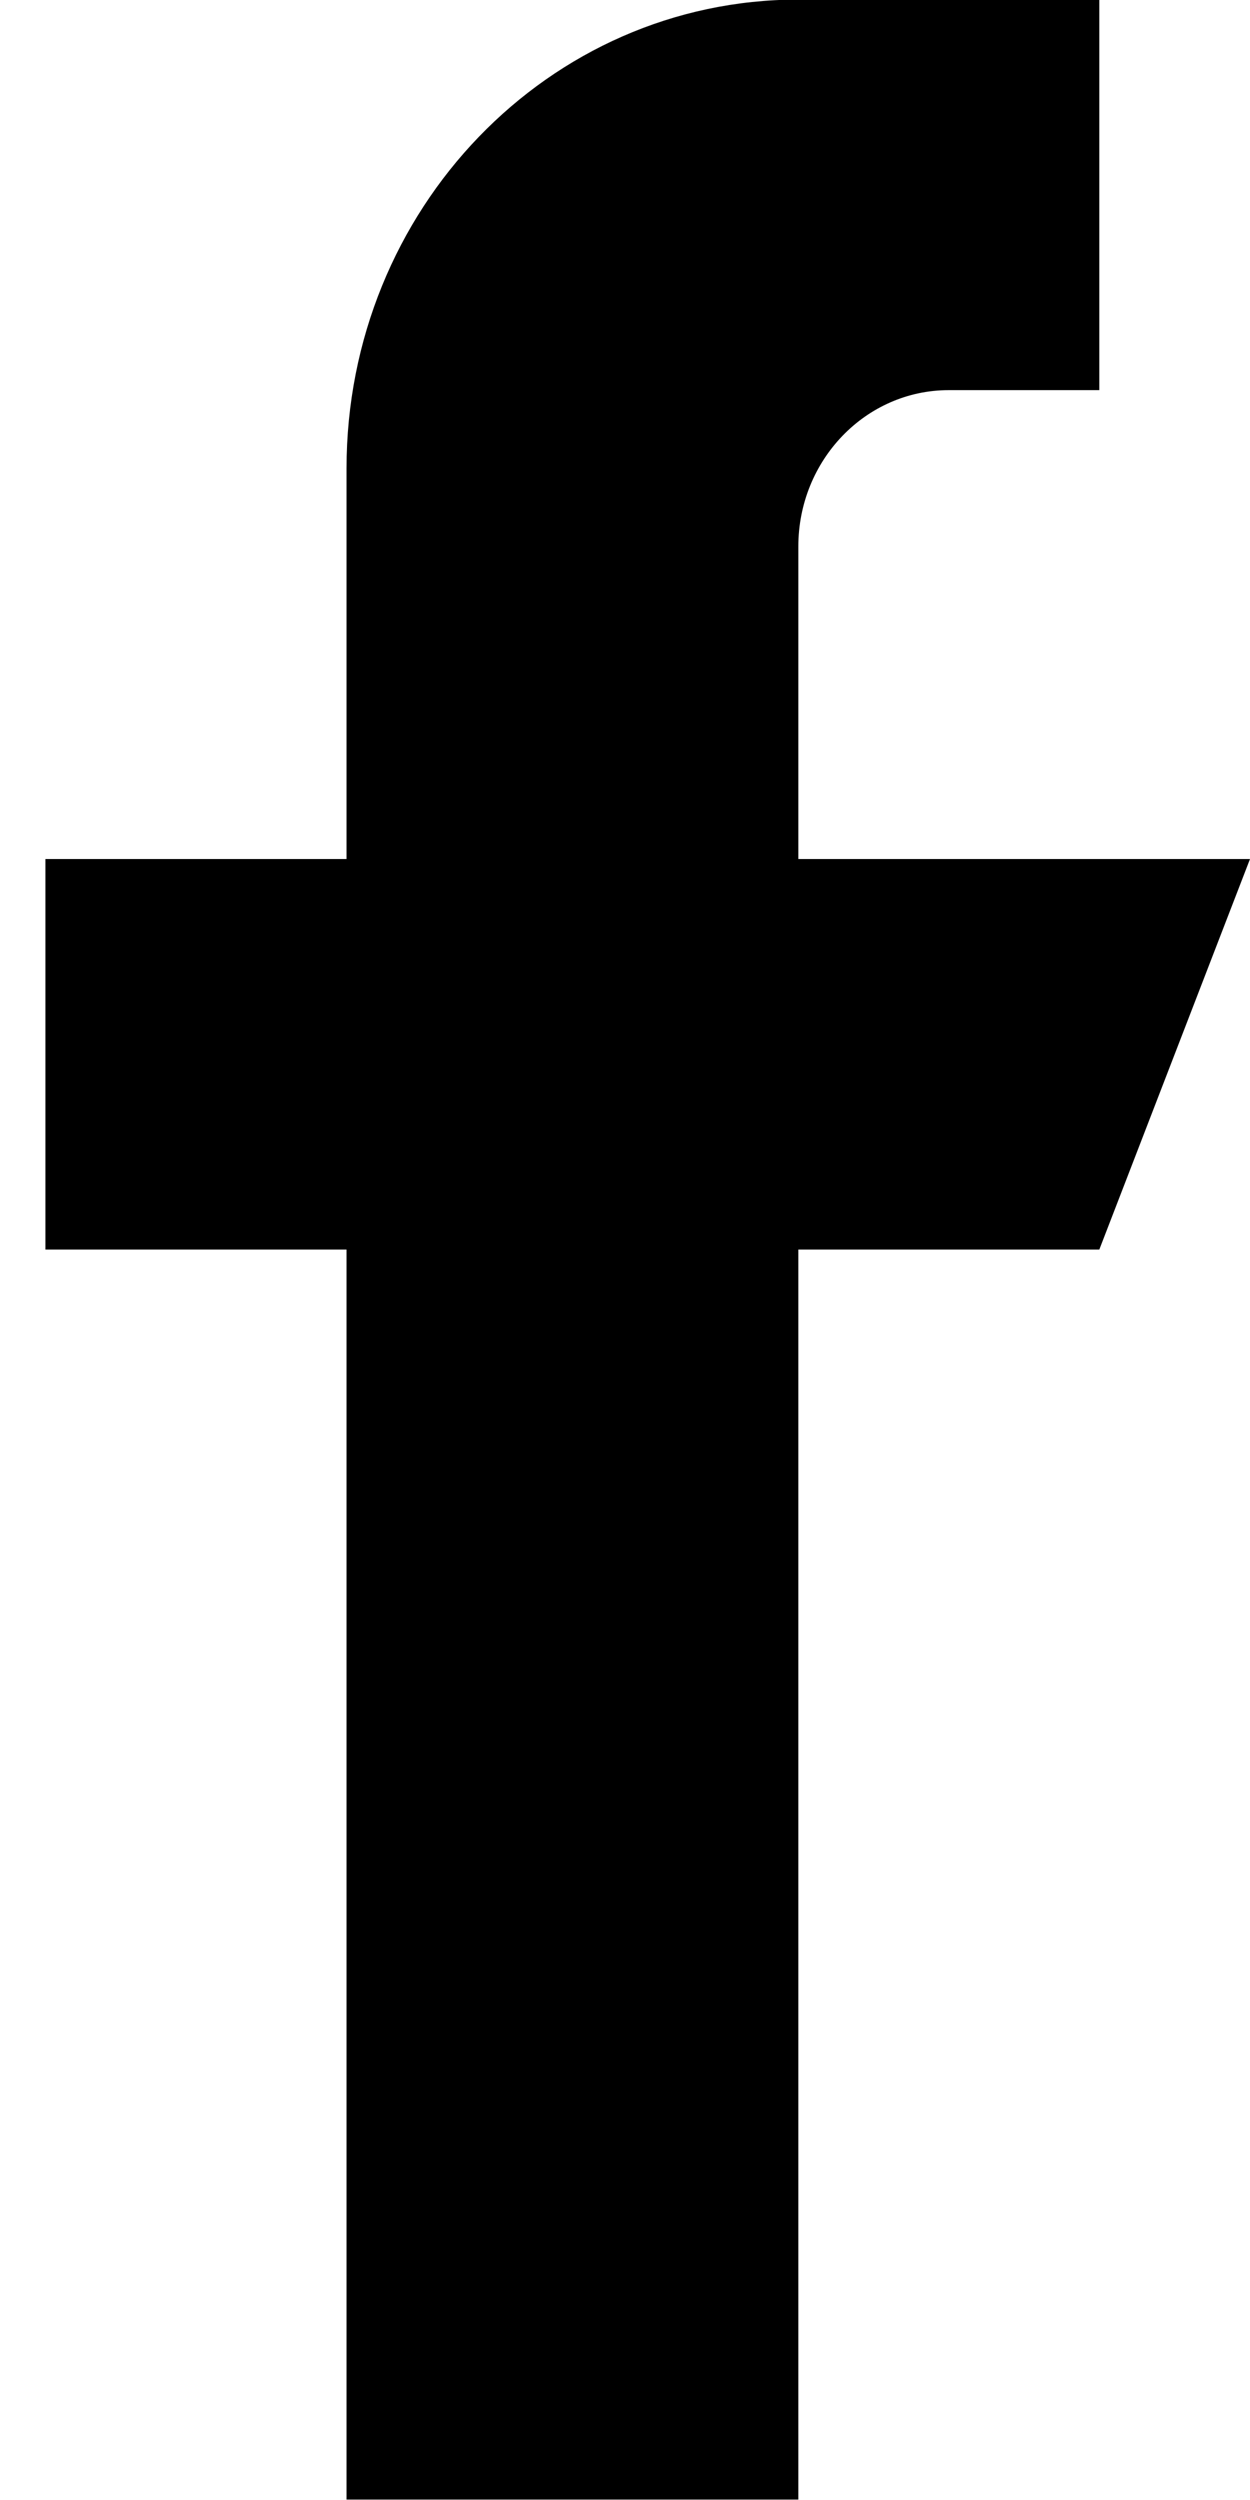 <svg xmlns="http://www.w3.org/2000/svg" width="9" height="18" viewBox="0 0 9 18"><g><g><path d="M5.748 6.185v-2.25c0-.622.485-1.126 1.083-1.126h1.084V-.003H5.748c-1.797 0-3.253 1.51-3.253 3.376v2.812H.327v2.812h2.168v9h3.253v-9h2.167L9 6.185z"/></g></g></svg>